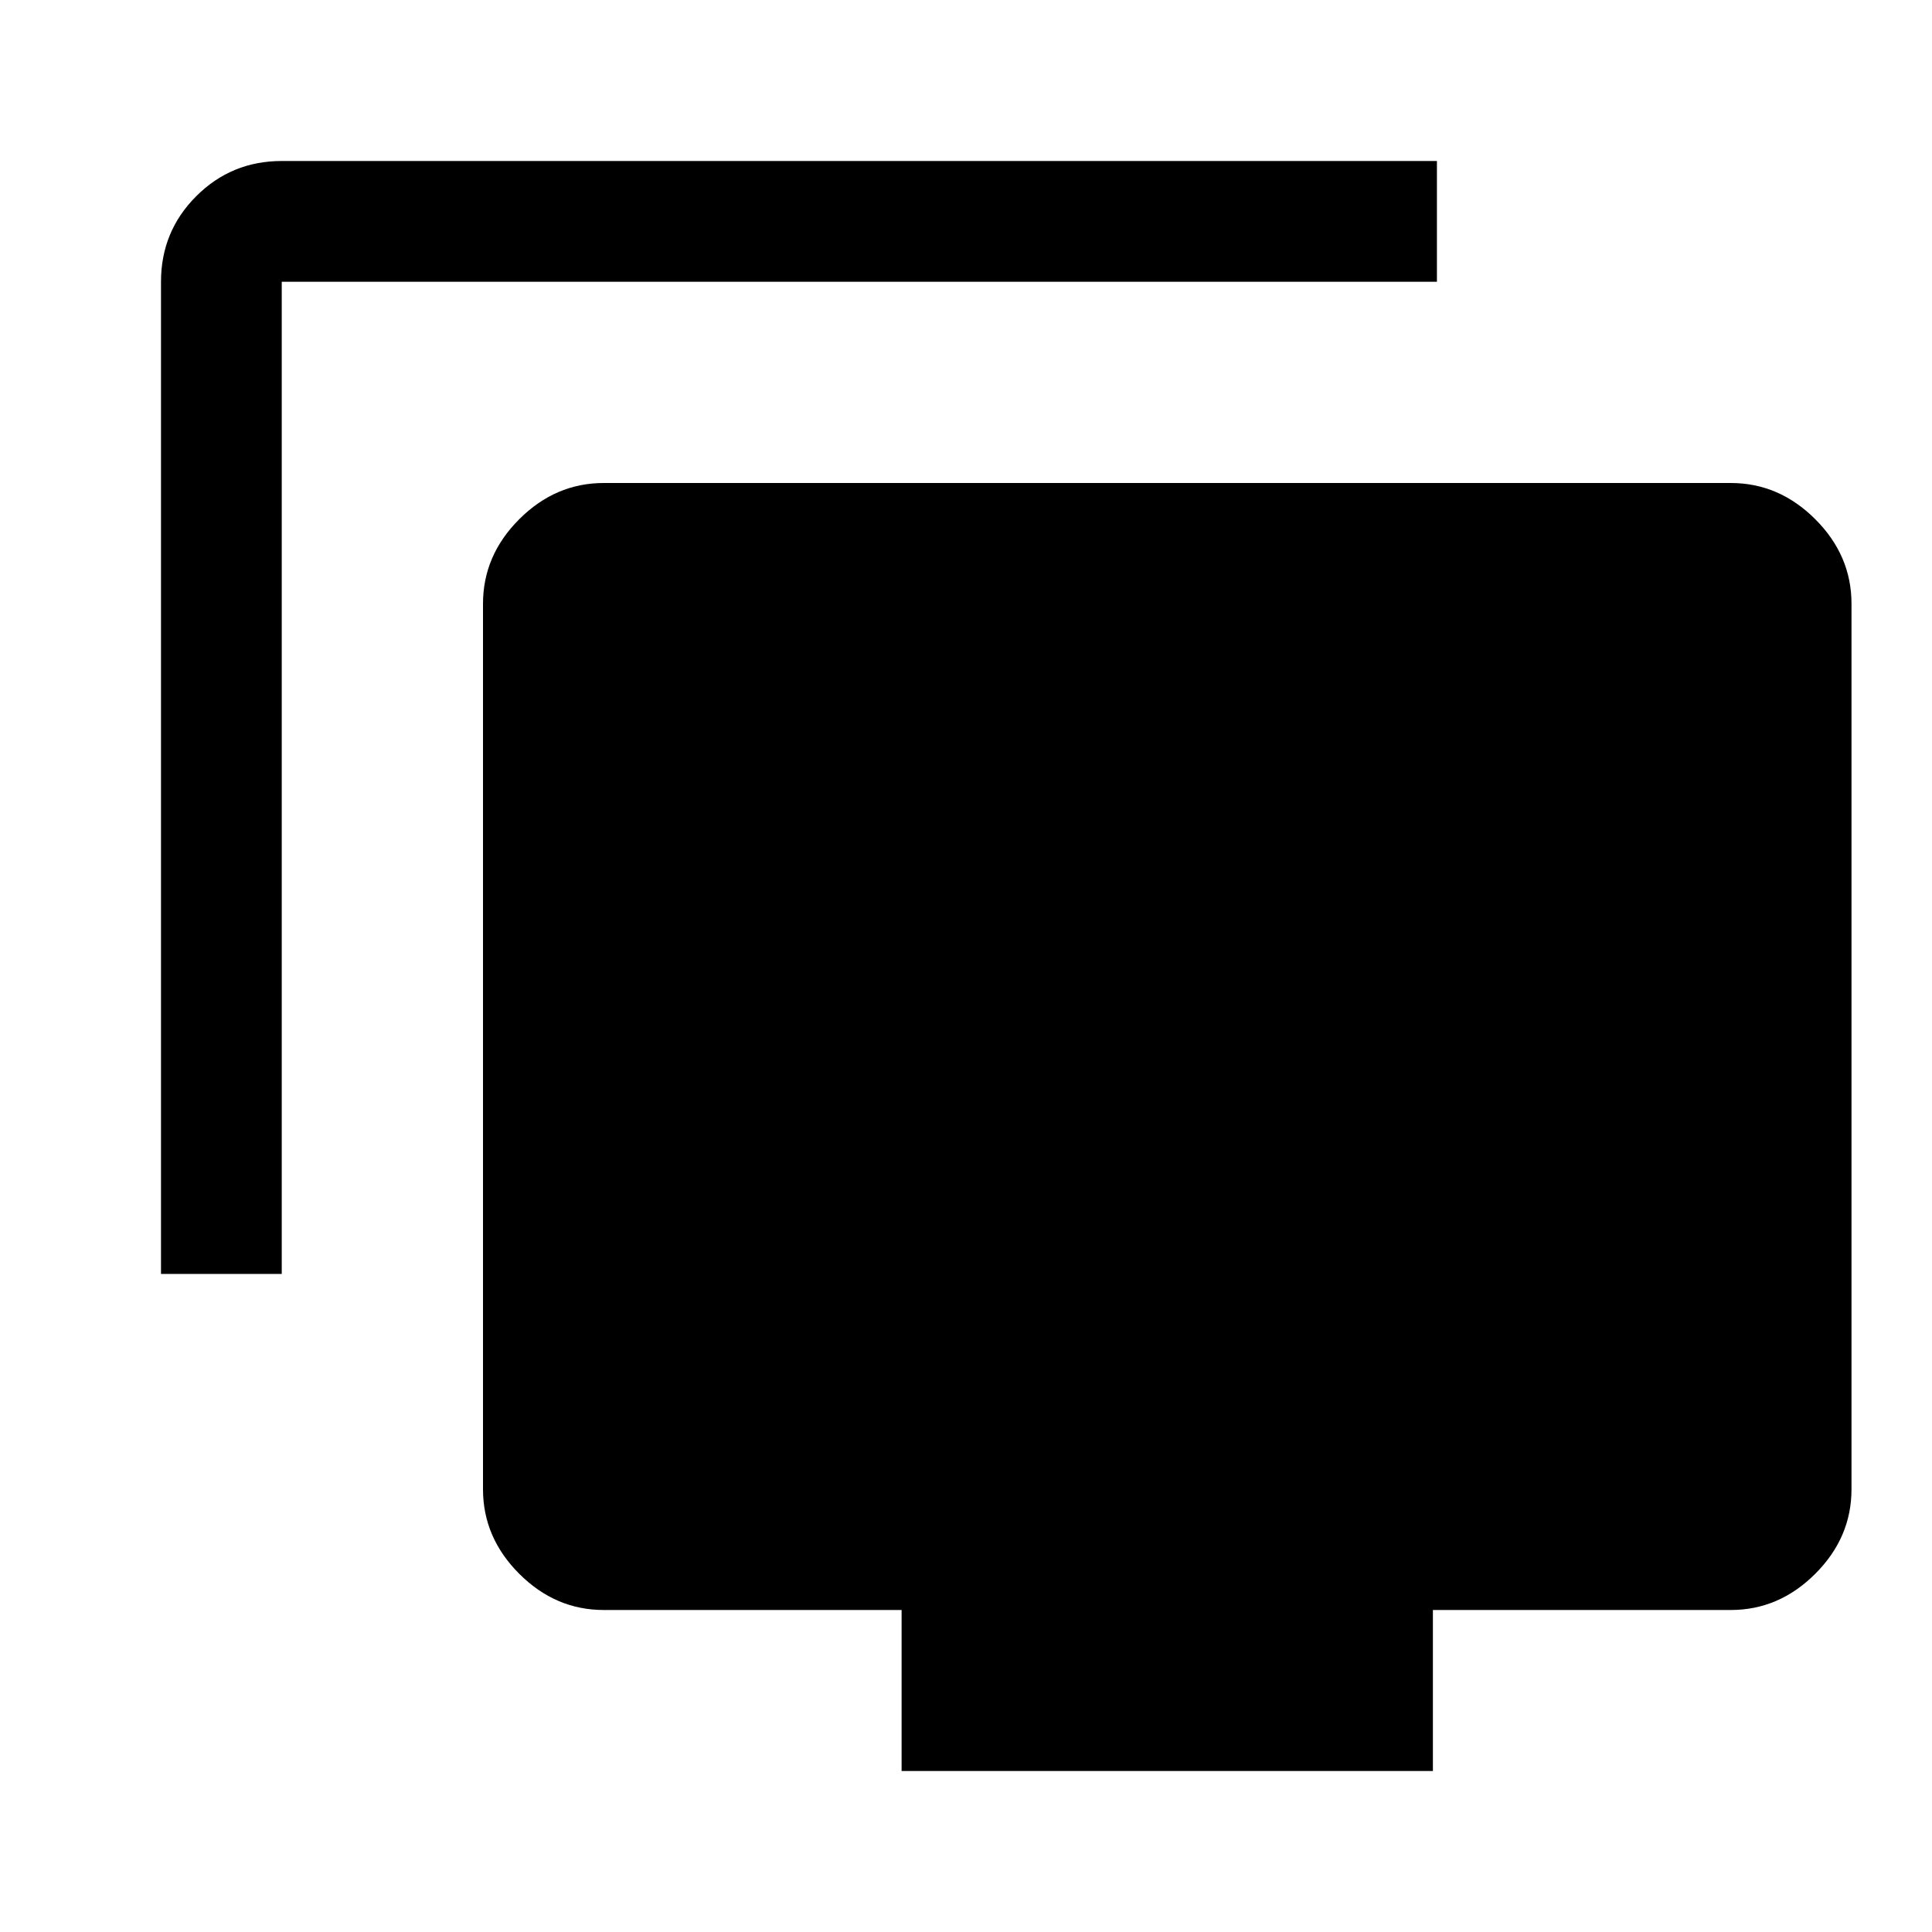 <svg xmlns="http://www.w3.org/2000/svg" width="48" height="48" viewBox="0 -960 960 960" fill="currentColor"><path d="M80-327v-493q0-25 17.5-42.5T140-880h574v60H140v493H80ZM448-80v-80H300q-24 0-42-18t-18-42v-440q0-24 18-42t42-18h560q24 0 42 18t18 42v440q0 24-18 42t-42 18H712v80H448Z"/></svg>